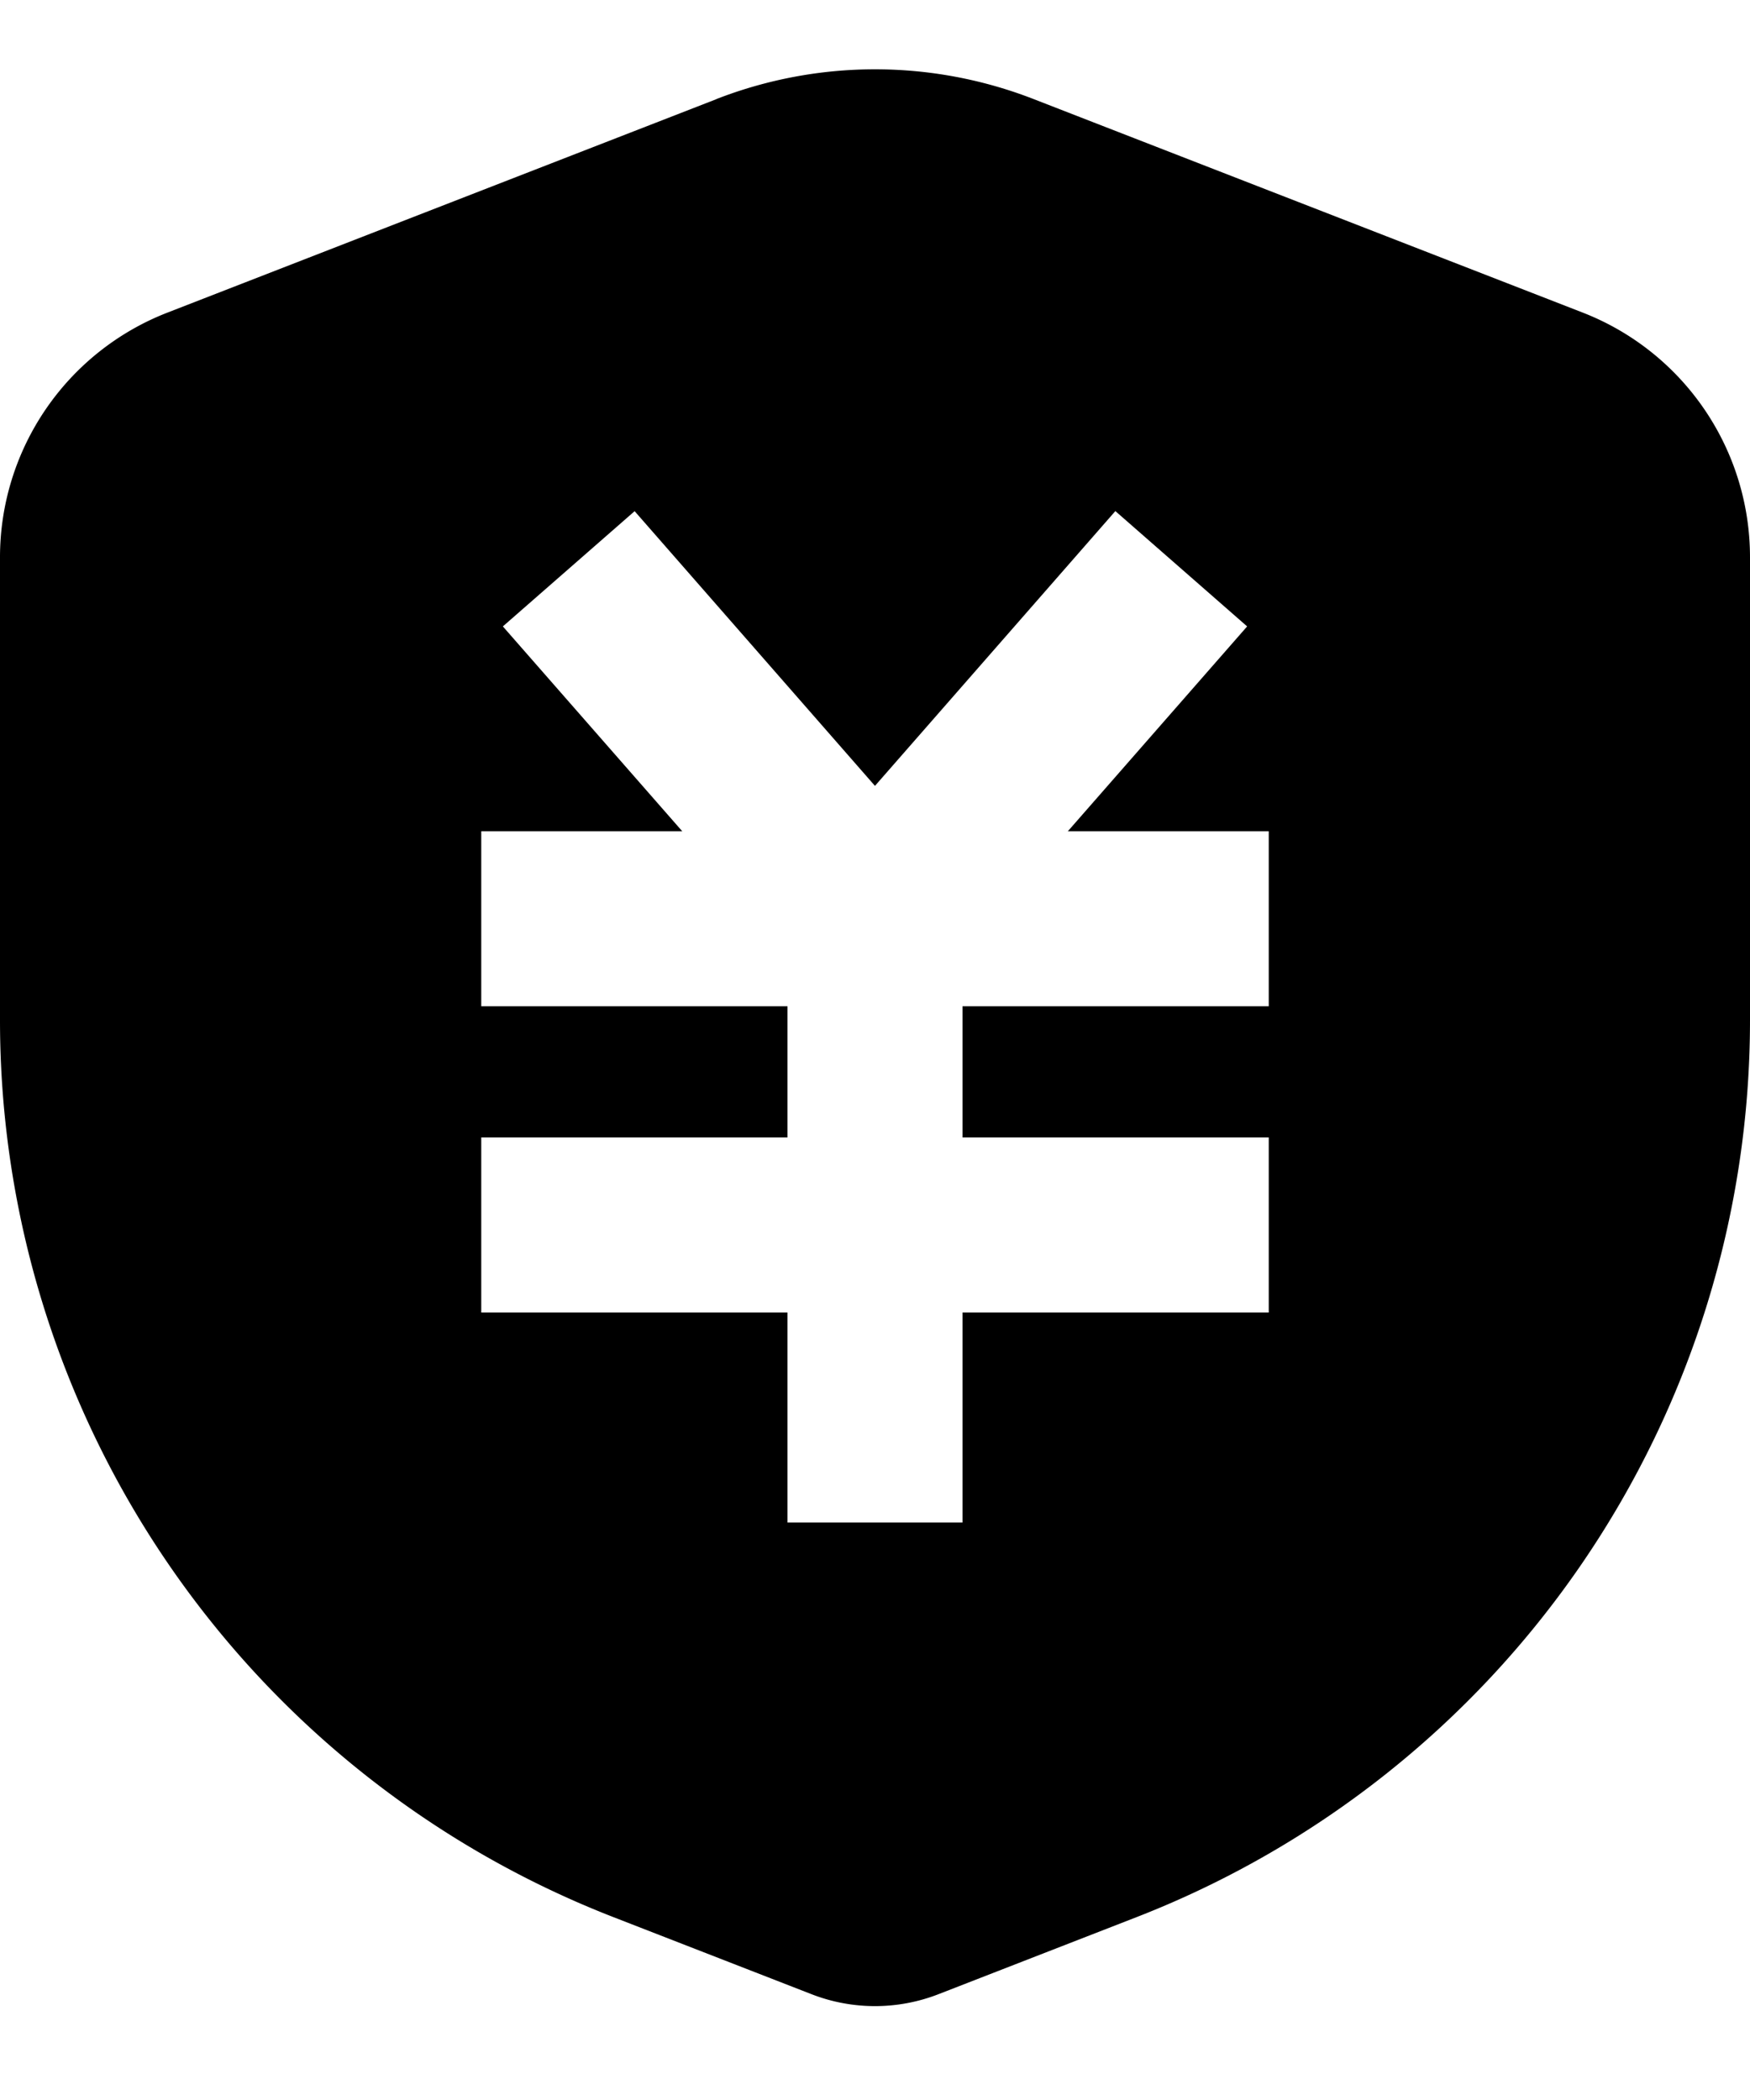 <svg xmlns="http://www.w3.org/2000/svg" width="20" height="24" fill="none" viewBox="0 0 20 24"><g clip-path="url(#dls-c3815-a)"><path fill="currentColor" fill-rule="evenodd" d="M8.188 1.132a5 5 0 0 1 3.624 0l6.275 2.44A3 3 0 0 1 20 6.368v5.291a11 11 0 0 1-7.013 10.252l-2.262.88a2 2 0 0 1-1.45 0l-2.262-.88A11 11 0 0 1 0 11.66V6.37a3 3 0 0 1 1.913-2.797l6.275-2.44v-.001zM10 8.982l-2.747-3.14-1.506 1.317L7.797 9.5H5.5v2H9V13H5.5v2H9v2.4h2V15h3.5v-2H11v-1.5h3.5v-2h-2.296l2.049-2.341-1.506-1.318L10 8.981z" clip-rule="evenodd"/></g><defs><clipPath id="dls-c3815-a"><path fill="currentColor" d="M0 0h20v24H0z"/></clipPath></defs></svg>